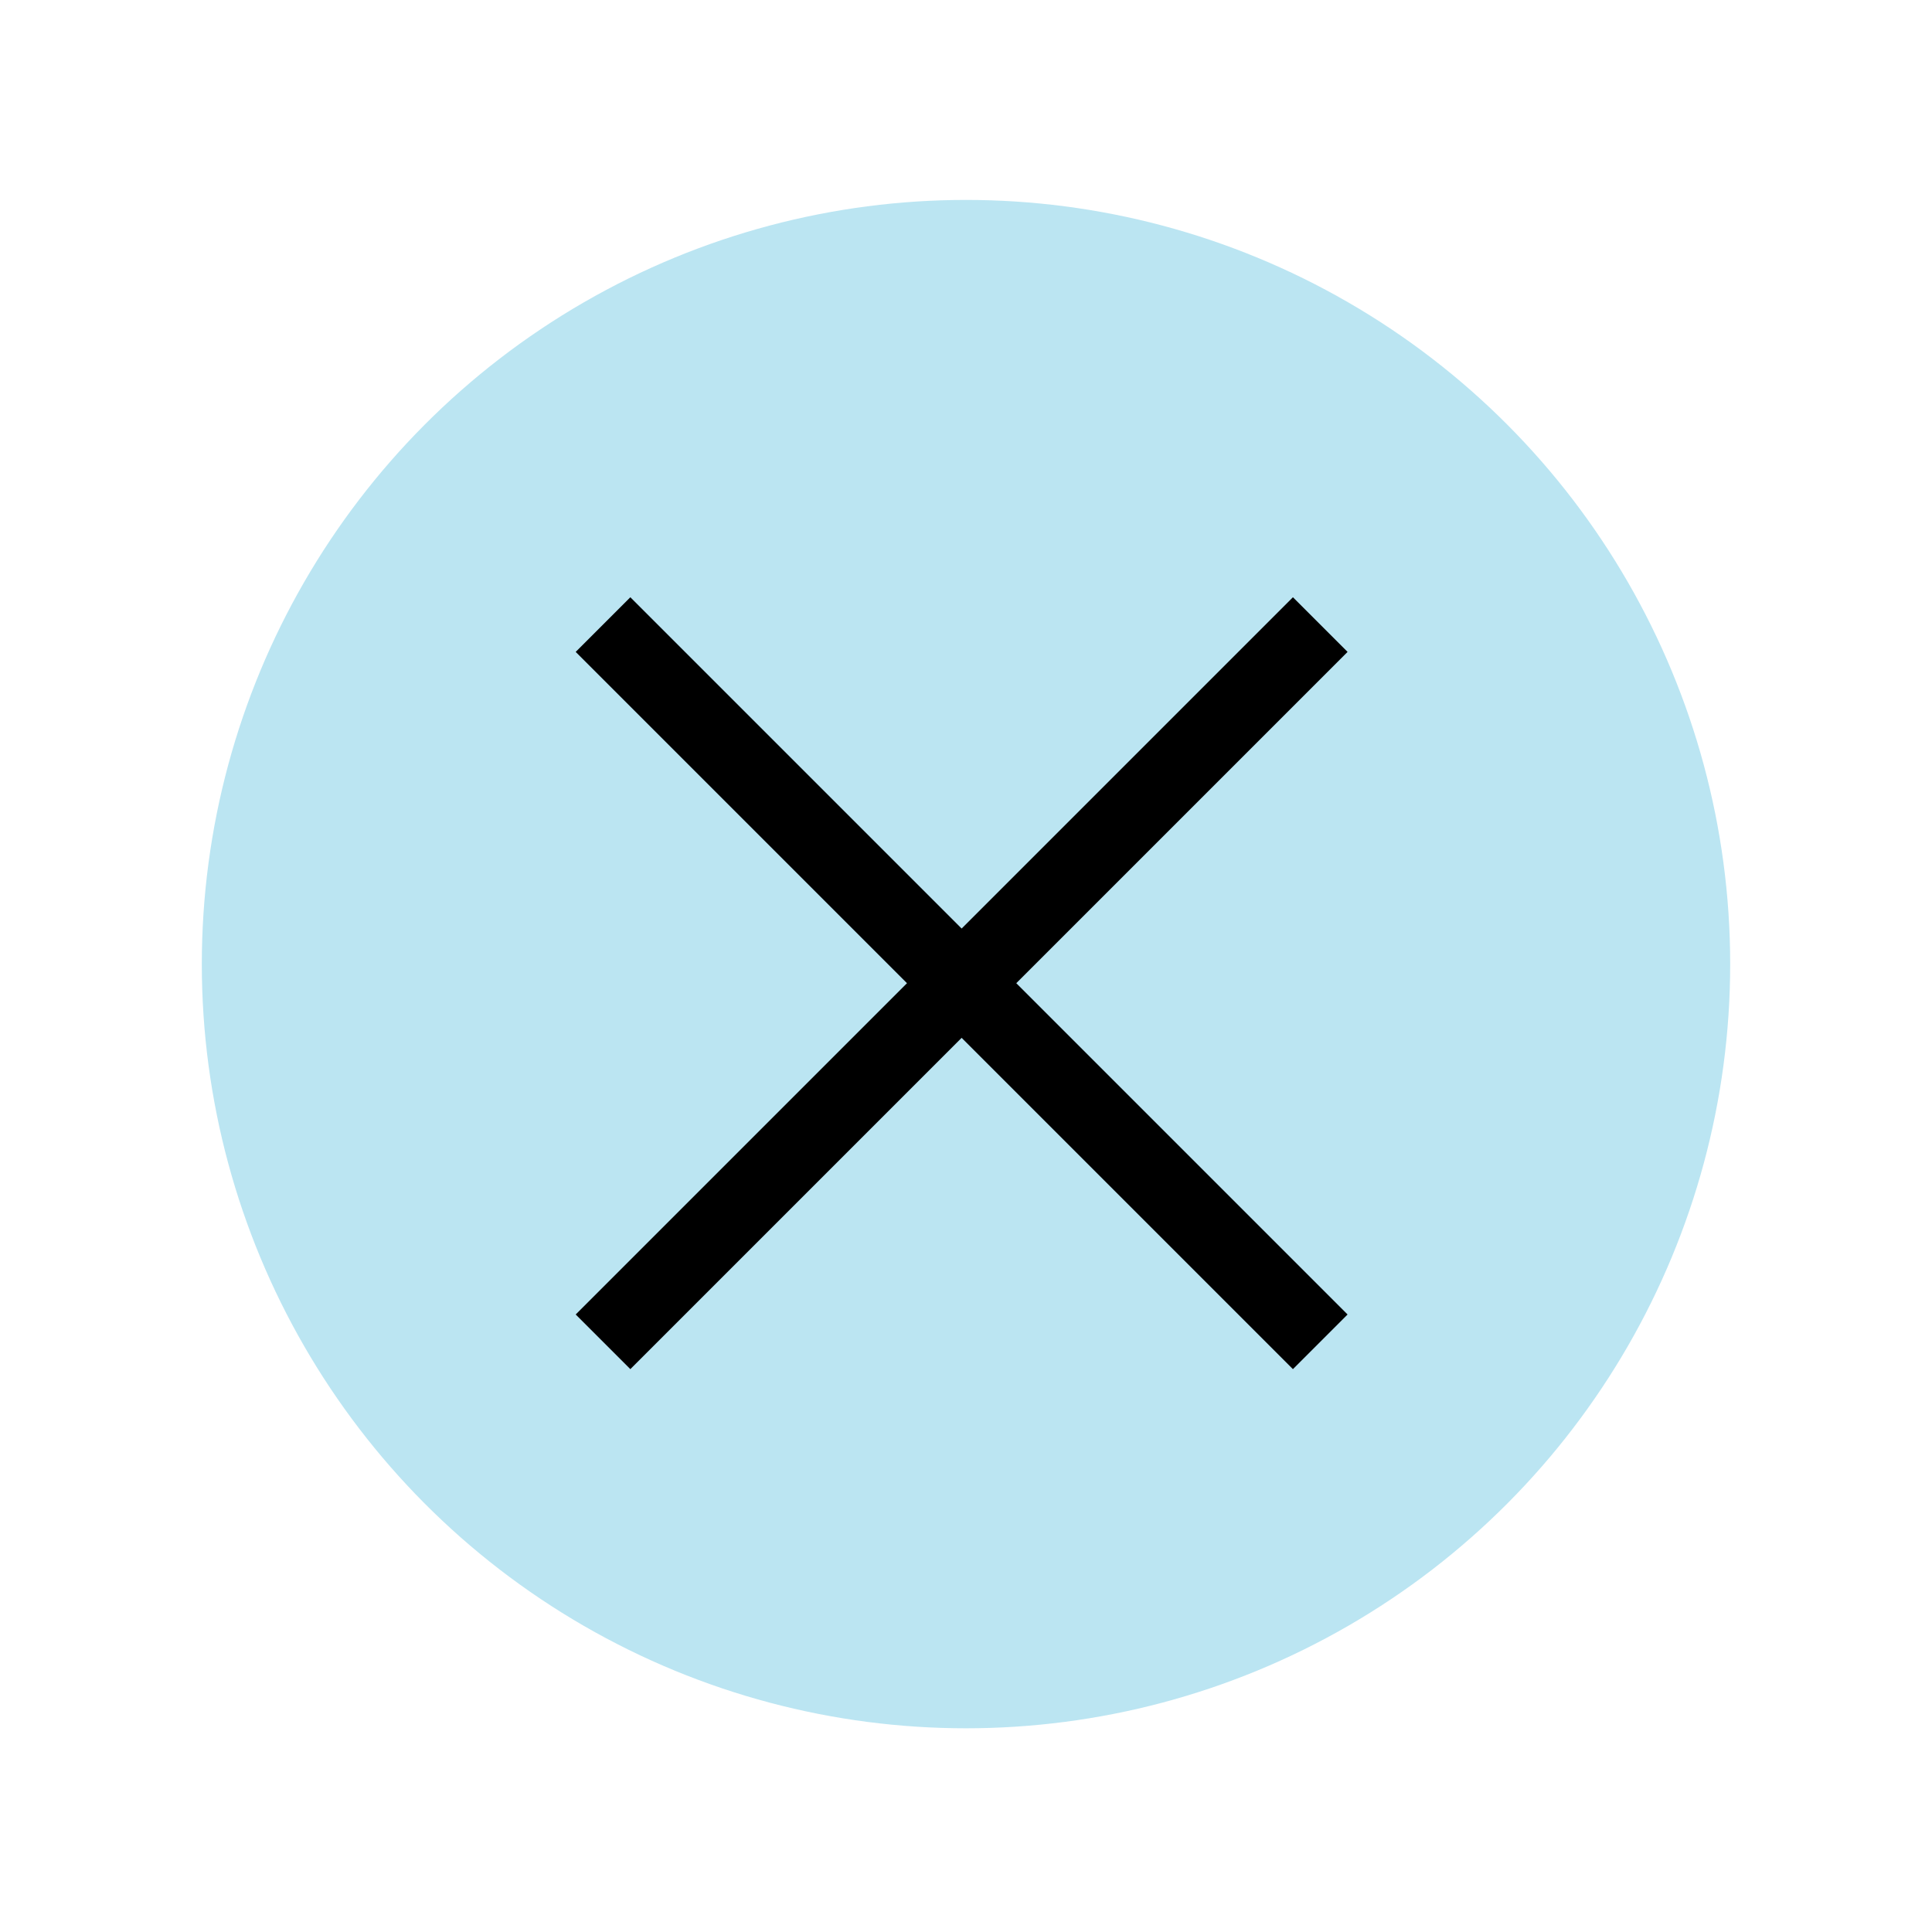 <?xml version="1.0" encoding="utf-8"?>
<!-- Generator: Adobe Illustrator 16.0.0, SVG Export Plug-In . SVG Version: 6.00 Build 0)  -->
<!DOCTYPE svg PUBLIC "-//W3C//DTD SVG 1.1//EN" "http://www.w3.org/Graphics/SVG/1.1/DTD/svg11.dtd">
<svg version="1.1" id="Layer_1" xmlns="http://www.w3.org/2000/svg" xmlns:xlink="http://www.w3.org/1999/xlink" x="0px" y="0px"
	 width="50px" height="50px" viewBox="0 0 50 50" enable-background="new 0 0 50 50" xml:space="preserve">
<circle fill="#BBE5F2" cx="25" cy="24.951" r="19.777"/>
<line fill="none" stroke="#000000" stroke-width="2" stroke-miterlimit="10" x1="15.606" y1="16.164" x2="34.168" y2="34.726"/>
<line fill="none" stroke="#000000" stroke-width="2" stroke-miterlimit="10" x1="15.606" y1="34.726" x2="34.168" y2="16.164"/>
</svg>
